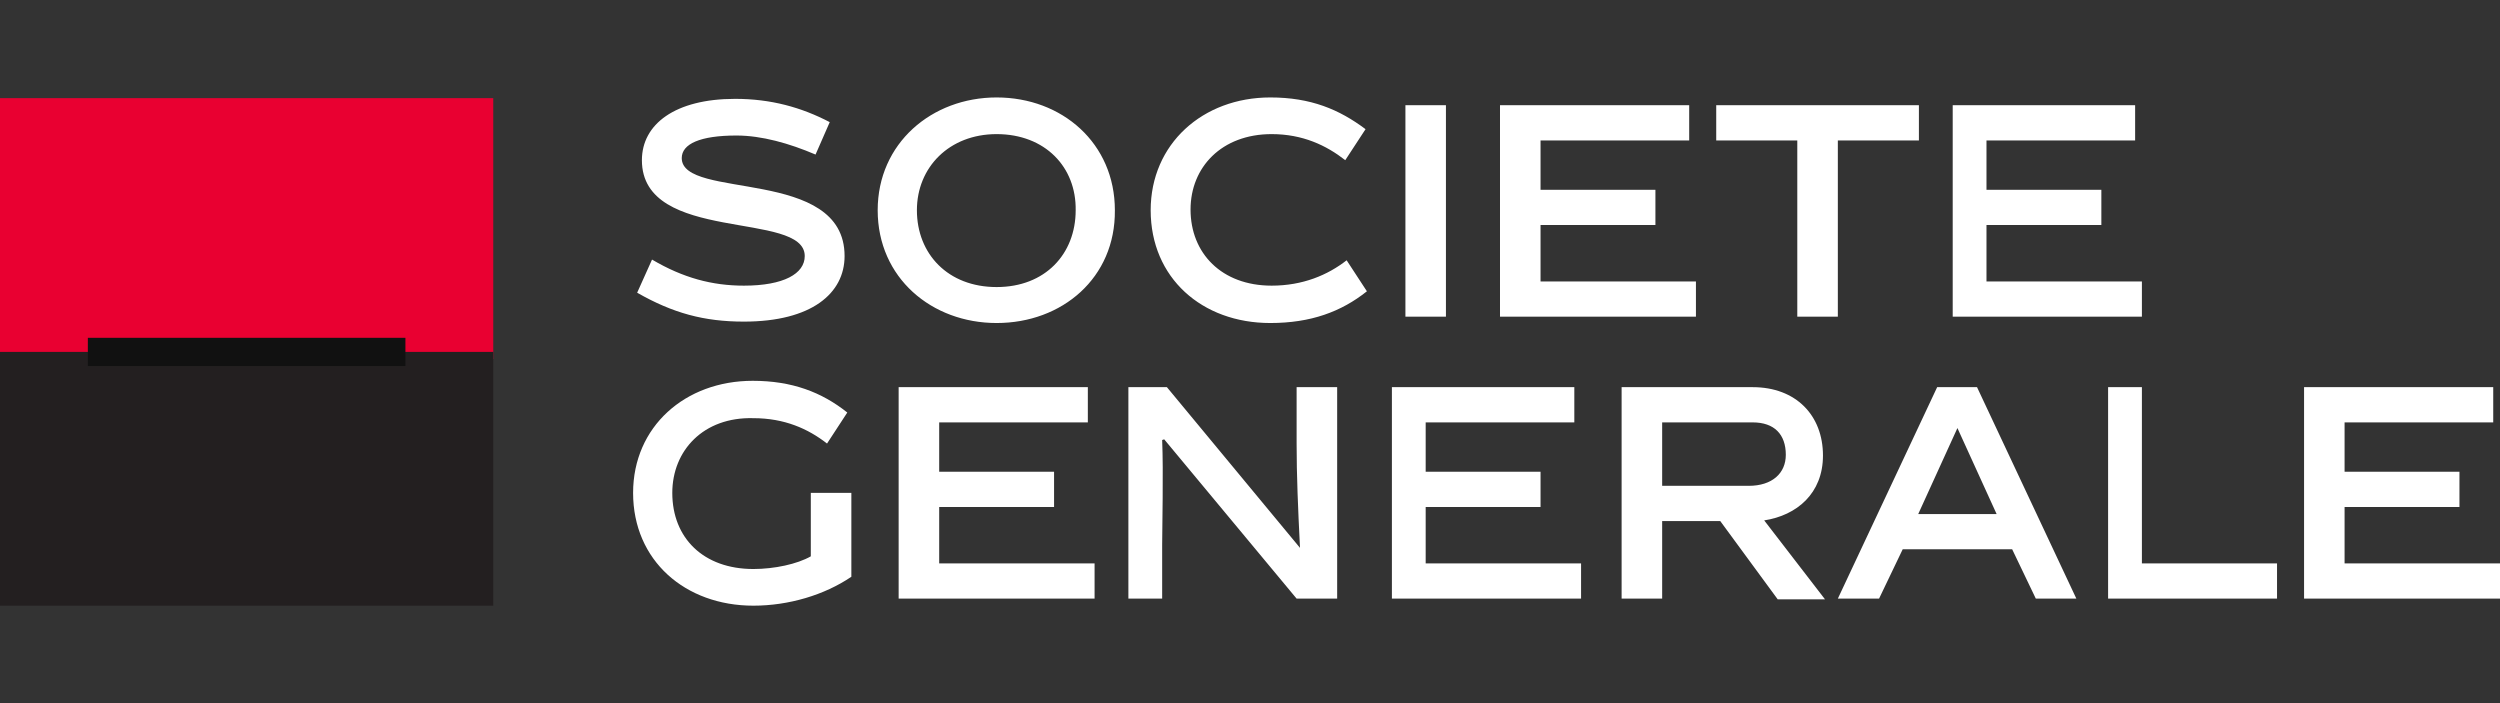 <svg width="96" height="27" viewBox="0 0 96 27" fill="none" xmlns="http://www.w3.org/2000/svg">
<rect x="0" y="0" width="96" height="27" fill="#333333" stroke="none"/>
<g clip-path="url(#clip0_217_59)">
<path d="M31.317 5.935C30.305 5.502 29.241 5.204 28.281 5.204C26.88 5.204 26.179 5.529 26.179 6.07C26.179 7.694 32.432 6.395 32.432 9.832C32.432 11.267 31.161 12.35 28.566 12.35C27.036 12.35 25.842 12.025 24.467 11.24L25.038 9.968C26.231 10.671 27.347 10.969 28.566 10.969C30.097 10.969 30.902 10.509 30.902 9.832C30.902 8.073 24.649 9.372 24.649 6.151C24.649 4.771 25.92 3.796 28.229 3.796C29.604 3.796 30.772 4.121 31.862 4.69L31.317 5.935ZM38.27 12.404C35.779 12.404 33.703 10.671 33.703 8.073C33.703 5.502 35.779 3.742 38.27 3.742C40.787 3.742 42.811 5.502 42.811 8.073C42.837 10.671 40.787 12.404 38.27 12.404ZM38.27 5.15C36.454 5.15 35.209 6.422 35.209 8.073C35.209 9.751 36.402 11.023 38.27 11.023C40.138 11.023 41.306 9.751 41.306 8.073C41.332 6.422 40.138 5.15 38.27 5.15ZM48.778 12.404C46.157 12.404 44.186 10.671 44.186 8.073C44.186 5.529 46.184 3.742 48.778 3.742C50.335 3.742 51.425 4.202 52.437 4.96L51.658 6.151C50.932 5.583 50.024 5.15 48.831 5.15C46.91 5.15 45.717 6.422 45.717 8.046C45.717 9.724 46.91 10.969 48.831 10.969C50.024 10.969 50.984 10.563 51.711 9.995L52.489 11.186C51.503 11.971 50.335 12.404 48.778 12.404ZM53.968 4.04H55.524V12.16H53.968V4.04ZM57.6 12.16V4.04H64.865V5.393H59.157V7.288H63.568V8.641H59.157V10.807H65.124V12.16H57.6ZM70.573 5.393V12.16H69.016V5.393H65.903V4.04H73.686V5.393H70.573ZM74.984 12.16V4.04H81.989V5.393H76.281V7.288H80.692V8.641H76.281V10.807H82.249V12.16H74.984ZM28.93 21.85C29.734 21.85 30.616 21.661 31.135 21.363V18.927H32.692V22.148C31.654 22.852 30.279 23.258 28.93 23.258C26.309 23.258 24.311 21.525 24.311 18.927C24.311 16.383 26.309 14.623 28.904 14.623C30.409 14.623 31.55 15.056 32.536 15.841L31.758 17.032C31.031 16.464 30.123 16.058 28.93 16.058C27.01 16.004 25.816 17.303 25.816 18.927C25.816 20.659 27.01 21.85 28.93 21.85ZM34.508 22.987V14.867H41.773V16.22H36.065V18.115H40.476V19.468H36.065V21.634H42.032V22.987H34.508ZM44.627 22.987H43.33V14.867H44.809L49.92 21.038C49.842 19.495 49.79 18.25 49.79 17.032V14.867H51.347V22.987H49.79L44.705 16.87L44.627 16.897C44.679 18.115 44.627 20.253 44.627 20.93V22.987ZM53.449 22.987V14.867H60.454V16.22H54.746V18.115H59.157V19.468H54.746V21.634H60.713V22.987H53.449ZM66.058 20.009H63.827V22.987H62.27V14.867H67.304C68.964 14.867 70.002 15.95 70.002 17.492C70.002 18.954 68.99 19.793 67.745 19.983L70.08 23.014H68.264L66.058 20.009ZM67.148 18.656C68.056 18.656 68.575 18.169 68.575 17.465C68.575 16.68 68.134 16.22 67.304 16.22H63.827V18.656H67.148ZM73.064 21.092L72.156 22.987H70.573L74.387 14.867H75.918L79.732 22.987H78.175L77.267 21.092H73.064ZM73.66 19.739H76.67L75.165 16.437L73.66 19.739ZM80.951 22.987V14.867H82.249V21.634H87.438V22.987H80.951ZM88.476 22.987V14.867H95.74V16.22H90.032V18.115H94.443V19.468H90.032V21.634H96V22.987H88.476Z" fill="white"/>
<path d="M0 3.769H18.941V13.784H0V3.769Z" fill="#E90031"/>
<path d="M0 13.513H18.941V23.258H0V13.513Z" fill="#231F20"/>
<path d="M3.373 12.972H15.568V14.055H3.373V12.972Z" fill="#111111"/>
</g>
<defs>
<clipPath id="clip0_217_59">
<rect width="96" height="27" fill="white"/>
</clipPath>
</defs>
</svg>
